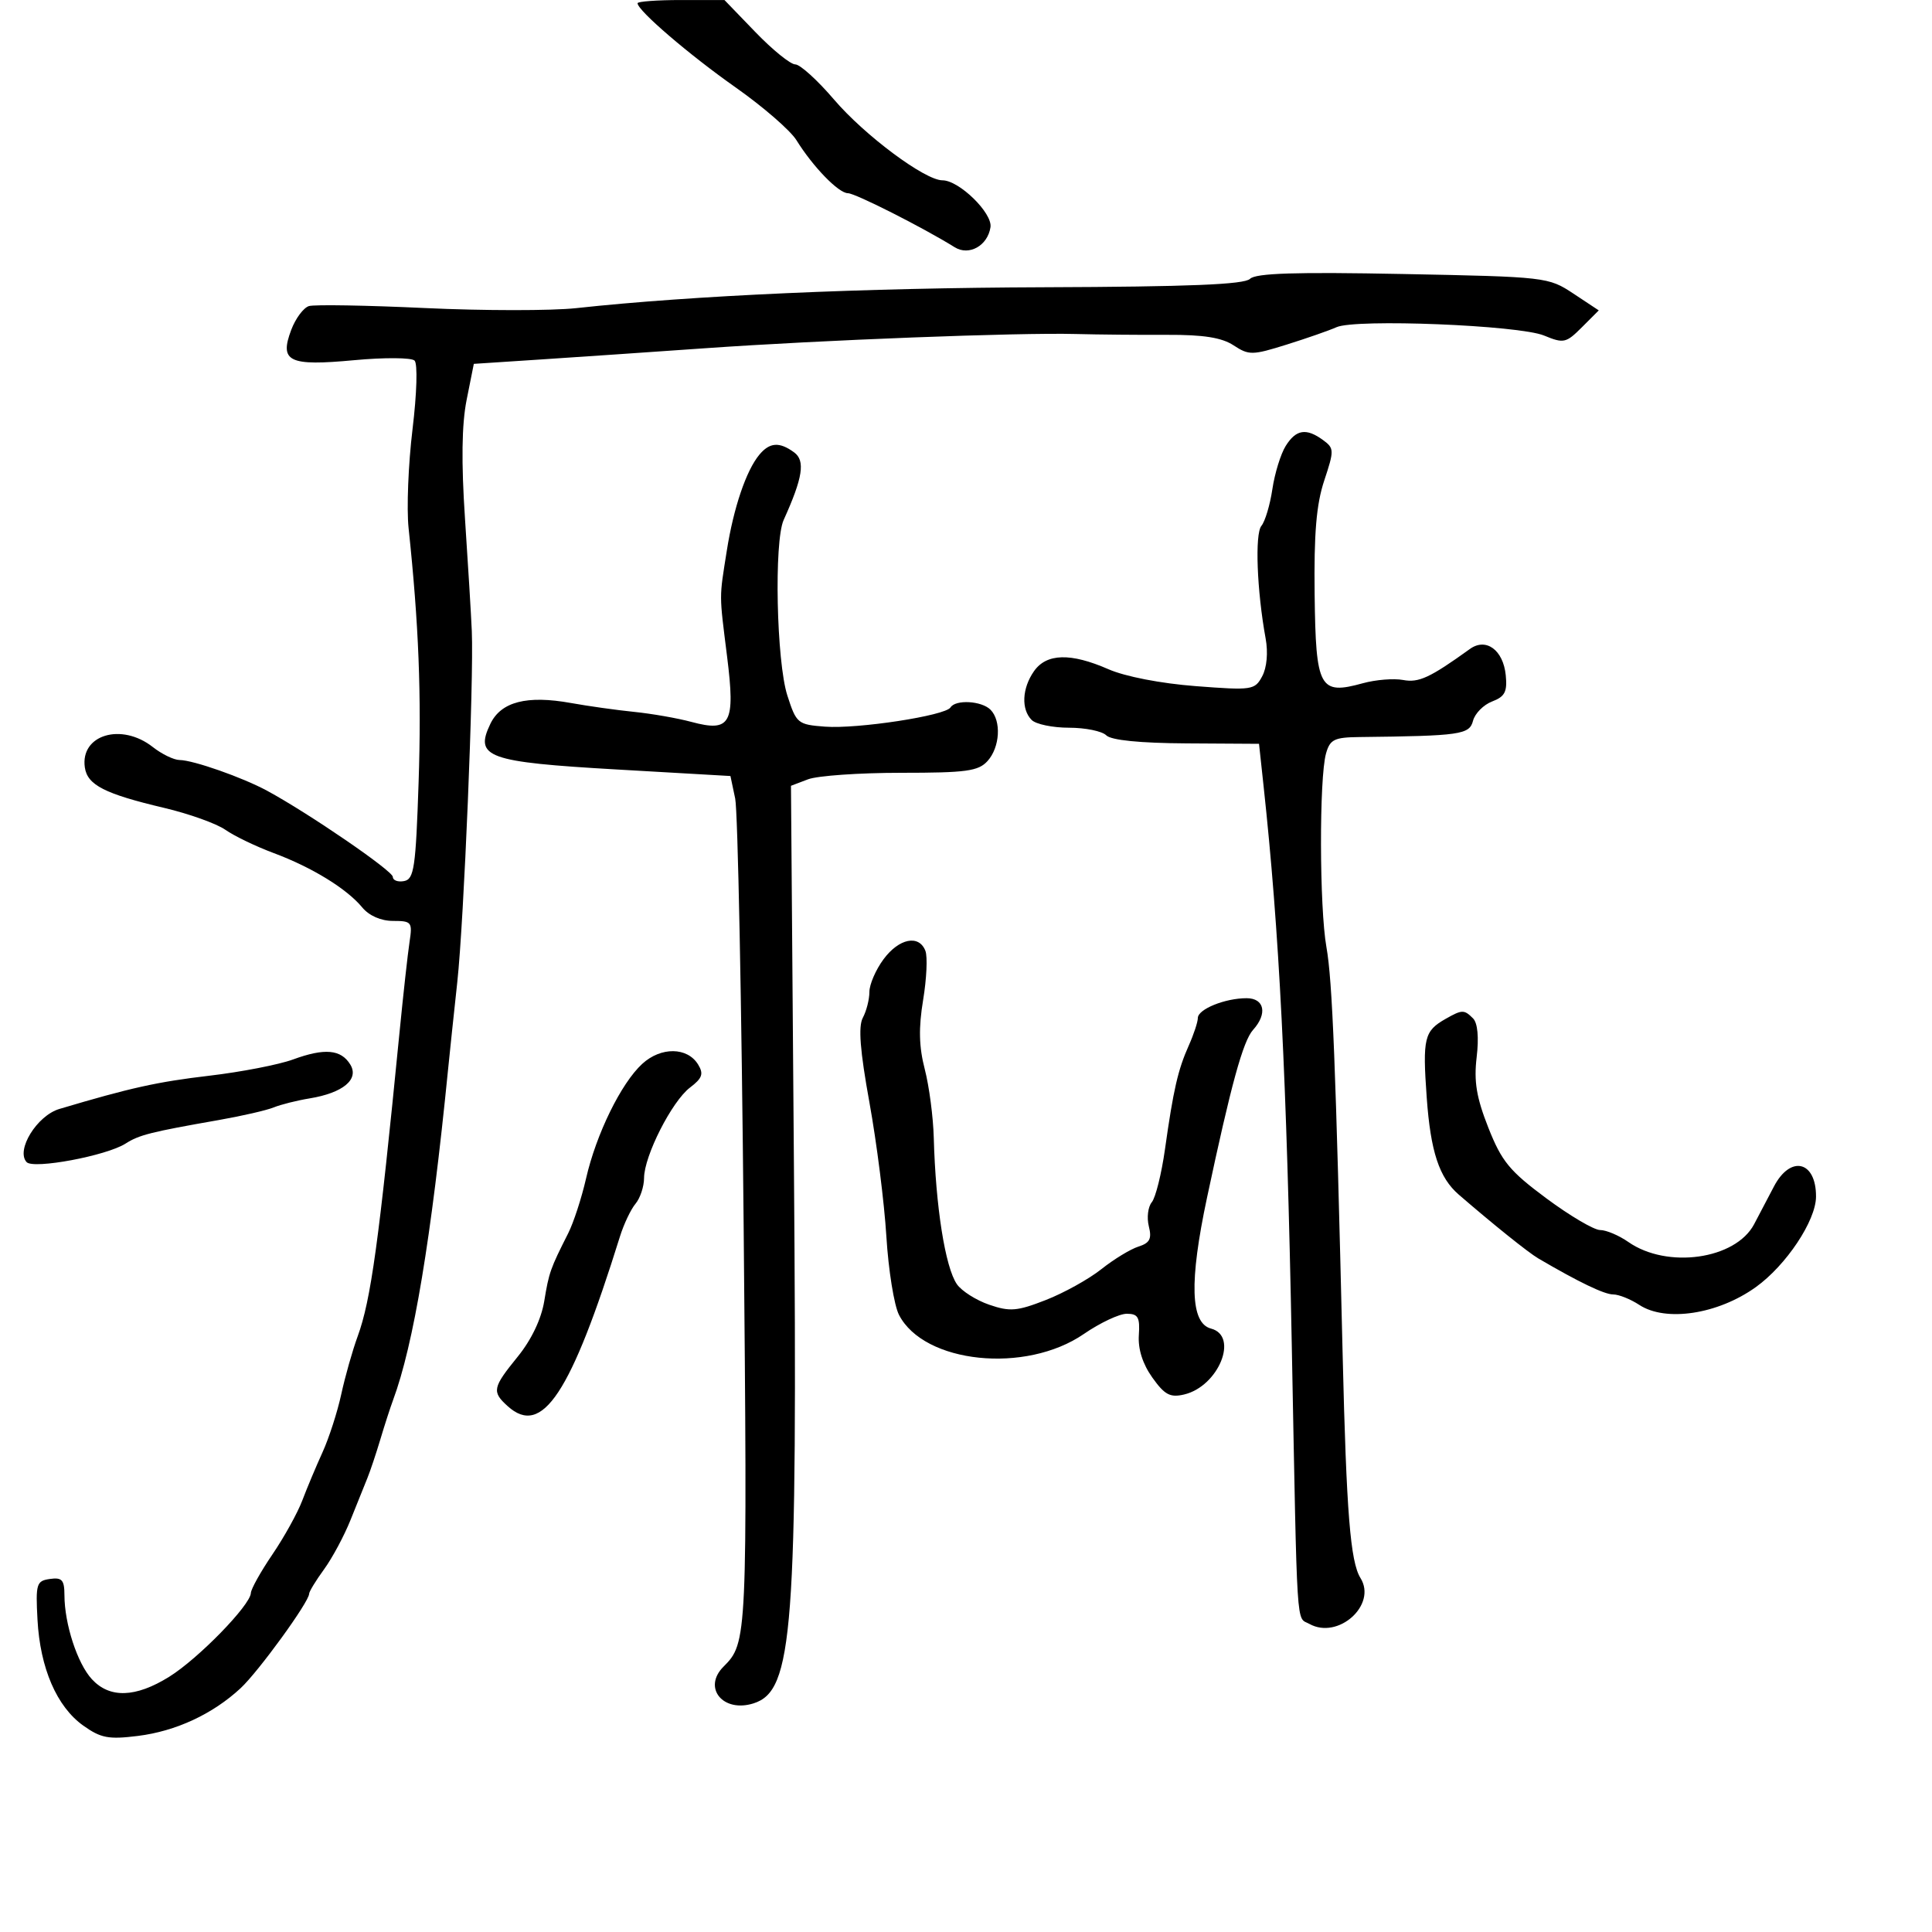 <svg xmlns="http://www.w3.org/2000/svg" width="300" height="300" viewBox="0 0 300 300" version="1.1">
	<path d="M 99 0.502 C 99 1.626, 106.971 8.469, 114.235 13.580 C 118.489 16.574, 122.733 20.256, 123.667 21.762 C 126.228 25.893, 130.214 30, 131.662 30 C 132.789 30, 143.310 35.324, 148.253 38.396 C 150.475 39.776, 153.372 38.149, 153.802 35.281 C 154.132 33.080, 148.927 28, 146.343 28 C 143.626 28, 134.267 21.029, 129.511 15.462 C 126.945 12.458, 124.236 10, 123.492 10 C 122.748 10, 119.970 7.752, 117.319 5.005 L 112.500 0.011 105.750 0.005 C 102.037 0.002, 99 0.226, 99 0.502 M 194.096 43.302 C 193.221 44.176, 184.591 44.528, 162.198 44.604 C 134.120 44.700, 107.464 45.888, 89.500 47.845 C 85.650 48.264, 75.075 48.259, 66 47.834 C 56.925 47.409, 48.812 47.271, 47.970 47.528 C 47.129 47.785, 45.893 49.445, 45.225 51.216 C 43.356 56.166, 44.829 56.877, 55 55.929 C 59.675 55.493, 63.892 55.521, 64.372 55.990 C 64.868 56.476, 64.730 61.086, 64.054 66.672 C 63.399 72.077, 63.125 78.975, 63.445 82 C 65.029 96.985, 65.456 107.824, 65 121.489 C 64.558 134.737, 64.297 136.517, 62.750 136.812 C 61.787 136.996, 61 136.705, 61 136.166 C 61 135.233, 47.914 126.267, 41.460 122.778 C 37.628 120.707, 30.010 118.034, 27.885 118.015 C 26.997 118.007, 25.126 117.100, 23.727 116 C 18.858 112.170, 12.444 114.091, 13.173 119.162 C 13.567 121.899, 16.252 123.269, 25.500 125.451 C 29.350 126.360, 33.625 127.890, 35 128.853 C 36.375 129.815, 39.750 131.440, 42.500 132.465 C 48.435 134.675, 53.834 137.988, 56.240 140.897 C 57.315 142.196, 59.149 143, 61.036 143 C 63.917 143, 64.063 143.184, 63.595 146.250 C 63.322 148.037, 62.613 154.450, 62.018 160.500 C 58.837 192.859, 57.591 201.899, 55.540 207.500 C 54.734 209.700, 53.587 213.750, 52.990 216.500 C 52.394 219.250, 51.086 223.300, 50.084 225.500 C 49.082 227.700, 47.665 231.075, 46.937 233 C 46.208 234.925, 44.124 238.688, 42.306 241.362 C 40.488 244.036, 38.980 246.736, 38.955 247.362 C 38.880 249.259, 30.775 257.571, 26.270 260.371 C 21.049 263.616, 17.034 263.742, 14.270 260.750 C 12.016 258.310, 10.014 252.176, 10.006 247.680 C 10.001 245.330, 9.626 244.914, 7.750 245.180 C 5.659 245.477, 5.523 245.925, 5.822 251.500 C 6.226 259.027, 8.816 265.021, 12.930 267.950 C 15.659 269.894, 16.869 270.122, 21.425 269.553 C 27.317 268.816, 33.024 266.164, 37.355 262.148 C 40.130 259.574, 48 248.736, 48 247.488 C 48 247.146, 49.043 245.434, 50.319 243.683 C 51.594 241.932, 53.448 238.475, 54.438 236 C 55.429 233.525, 56.606 230.600, 57.054 229.500 C 57.501 228.400, 58.405 225.700, 59.062 223.500 C 59.718 221.300, 60.604 218.564, 61.029 217.420 C 64.227 208.817, 66.966 192.352, 69.583 166 C 69.828 163.525, 70.470 157.450, 71.007 152.500 C 72.041 142.988, 73.587 105.622, 73.262 98 C 73.157 95.525, 72.682 87.689, 72.207 80.587 C 71.617 71.763, 71.697 65.905, 72.459 62.087 L 73.575 56.500 84.038 55.814 C 89.792 55.437, 101.250 54.654, 109.500 54.074 C 127.613 52.800, 158.057 51.629, 167 51.863 C 170.575 51.956, 176.988 52.015, 181.252 51.994 C 186.856 51.967, 189.709 52.418, 191.549 53.624 C 193.934 55.187, 194.457 55.179, 199.798 53.506 C 202.934 52.524, 206.415 51.309, 207.533 50.807 C 210.500 49.475, 235.854 50.493, 239.756 52.101 C 242.808 53.359, 243.176 53.279, 245.634 50.820 L 248.256 48.198 244.322 45.594 C 240.435 43.022, 240.111 42.985, 217.842 42.547 C 201.151 42.219, 194.984 42.415, 194.096 43.302 M 199.641 69.250 C 198.868 70.487, 197.938 73.503, 197.574 75.950 C 197.210 78.398, 196.443 80.966, 195.869 81.658 C 194.838 82.900, 195.170 91.732, 196.526 99.136 C 196.927 101.326, 196.717 103.661, 195.996 105.007 C 194.846 107.156, 194.446 107.215, 185.650 106.541 C 180.247 106.126, 174.707 105.053, 172.123 103.919 C 166.257 101.347, 162.502 101.445, 160.557 104.223 C 158.698 106.876, 158.544 110.144, 160.200 111.800 C 160.860 112.460, 163.470 113, 166 113 C 168.530 113, 171.132 113.532, 171.782 114.182 C 172.542 114.942, 176.983 115.388, 184.232 115.432 L 195.500 115.500 196.202 122 C 198.655 144.696, 199.780 167.013, 200.589 209 C 201.466 254.496, 201.244 250.997, 203.322 252.160 C 207.782 254.657, 213.858 249.205, 211.257 245.040 C 209.684 242.522, 209.069 234.844, 208.489 210.500 C 207.411 165.242, 206.896 152.293, 205.967 147.066 C 204.874 140.926, 204.832 120.802, 205.904 117 C 206.517 114.825, 207.187 114.493, 211.054 114.449 C 226.802 114.270, 228.168 114.075, 228.730 111.923 C 229.029 110.781, 230.365 109.431, 231.700 108.924 C 233.674 108.173, 234.068 107.414, 233.813 104.851 C 233.423 100.928, 230.752 98.969, 228.250 100.770 C 222.027 105.248, 220.313 106.043, 217.867 105.587 C 216.419 105.317, 213.613 105.544, 211.631 106.091 C 204.890 107.953, 204.316 106.899, 204.136 92.332 C 204.020 82.827, 204.399 78.316, 205.625 74.624 C 207.187 69.920, 207.178 69.604, 205.444 68.335 C 202.834 66.427, 201.248 66.677, 199.641 69.250 M 117.904 70.616 C 115.865 73.072, 113.912 78.836, 112.859 85.500 C 111.664 93.067, 111.661 92.003, 112.906 101.982 C 114.204 112.373, 113.456 113.738, 107.370 112.100 C 105.222 111.521, 101.222 110.820, 98.482 110.542 C 95.742 110.264, 91.322 109.643, 88.660 109.163 C 81.811 107.927, 77.795 108.965, 76.144 112.397 C 73.641 117.598, 75.659 118.328, 95.729 119.482 L 113.422 120.500 114.160 124 C 114.566 125.925, 115.157 155.746, 115.473 190.270 C 116.063 254.555, 116.038 255.105, 112.342 258.801 C 109.062 262.081, 112.275 266, 117.011 264.497 C 123.156 262.546, 123.843 253.425, 123.282 181.259 L 122.822 122.018 125.476 121.009 C 126.936 120.454, 133.431 120, 139.910 120 C 150.052 120, 151.920 119.746, 153.345 118.171 C 155.281 116.032, 155.516 111.916, 153.800 110.200 C 152.418 108.818, 148.370 108.592, 147.591 109.853 C 146.803 111.127, 133.144 113.217, 128.105 112.834 C 123.866 112.512, 123.658 112.340, 122.261 108 C 120.567 102.741, 120.174 84.081, 121.687 80.740 C 124.660 74.173, 125.070 71.536, 123.319 70.250 C 121.036 68.573, 119.514 68.676, 117.904 70.616 M 137.188 148.960 C 135.985 150.587, 135 152.867, 135 154.025 C 135 155.184, 134.542 156.987, 133.982 158.034 C 133.252 159.398, 133.542 163.127, 135.009 171.218 C 136.133 177.423, 137.316 186.775, 137.636 192 C 137.957 197.225, 138.838 202.703, 139.595 204.173 C 143.483 211.724, 159.260 213.357, 168.292 207.143 C 170.804 205.415, 173.806 204, 174.962 204 C 176.720 204, 177.026 204.542, 176.839 207.325 C 176.694 209.479, 177.431 211.796, 178.931 213.903 C 180.847 216.593, 181.700 217.048, 183.873 216.535 C 189.218 215.273, 192.411 207.443, 188.046 206.302 C 184.844 205.464, 184.646 199.049, 187.419 186 C 191.152 168.438, 193.014 161.652, 194.575 159.921 C 196.844 157.408, 196.349 155, 193.565 155 C 190.217 155, 186 156.713, 186 158.074 C 186 158.692, 185.366 160.616, 184.591 162.349 C 182.911 166.108, 182.201 169.202, 180.898 178.446 C 180.360 182.266, 179.437 185.973, 178.848 186.683 C 178.259 187.393, 178.053 189.074, 178.390 190.419 C 178.878 192.360, 178.543 193.010, 176.766 193.574 C 175.536 193.965, 172.947 195.542, 171.014 197.079 C 169.082 198.616, 165.200 200.771, 162.390 201.867 C 157.926 203.608, 156.814 203.701, 153.600 202.595 C 151.576 201.900, 149.321 200.468, 148.590 199.415 C 146.775 196.800, 145.283 187.353, 144.995 176.654 C 144.908 173.439, 144.279 168.657, 143.597 166.026 C 142.693 162.542, 142.624 159.621, 143.343 155.273 C 143.886 151.990, 144.045 148.560, 143.697 147.652 C 142.709 145.078, 139.595 145.703, 137.188 148.960 M 224.500 158.195 C 221.143 160.098, 220.881 161.181, 221.540 170.420 C 222.140 178.827, 223.473 182.868, 226.516 185.500 C 231.840 190.106, 237.320 194.503, 238.866 195.408 C 245.169 199.102, 249.118 201, 250.495 201 C 251.362 201, 253.185 201.730, 254.547 202.623 C 258.662 205.319, 266.743 204.088, 272.633 199.869 C 277.344 196.495, 281.967 189.559, 281.990 185.832 C 282.024 180.270, 278.032 179.305, 275.449 184.250 C 274.515 186.037, 273.133 188.669, 272.378 190.097 C 269.488 195.568, 258.877 197.065, 252.846 192.853 C 251.386 191.834, 249.416 191, 248.468 191 C 247.520 191, 243.765 188.787, 240.122 186.082 C 234.403 181.836, 233.174 180.338, 231.108 175.104 C 229.258 170.417, 228.847 167.936, 229.295 164.158 C 229.658 161.095, 229.449 158.849, 228.737 158.137 C 227.353 156.753, 227.034 156.758, 224.500 158.195 M 45.500 164.515 C 43.300 165.321, 37.450 166.456, 32.500 167.037 C 24.434 167.985, 20.262 168.910, 9.217 172.199 C 5.739 173.235, 2.433 178.597, 4.130 180.450 C 5.178 181.594, 16.543 179.467, 19.500 177.573 C 21.601 176.228, 23.407 175.772, 34 173.914 C 37.575 173.287, 41.400 172.407, 42.500 171.959 C 43.600 171.511, 46.109 170.881, 48.076 170.559 C 53.256 169.712, 55.796 167.603, 54.398 165.309 C 52.956 162.943, 50.412 162.716, 45.500 164.515 M 99.726 165.195 C 96.446 168.203, 92.577 176.099, 91.001 183 C 90.310 186.025, 89.063 189.850, 88.230 191.500 C 85.438 197.028, 85.250 197.559, 84.511 202.038 C 84.049 204.837, 82.512 208.053, 80.387 210.668 C 76.477 215.480, 76.351 216.102, 78.829 218.345 C 84.179 223.187, 88.646 216.438, 96.267 192 C 96.868 190.075, 97.953 187.790, 98.679 186.921 C 99.406 186.053, 100.004 184.253, 100.009 182.921 C 100.022 179.500, 104.328 171.018, 107.137 168.881 C 109.058 167.421, 109.294 166.748, 108.399 165.292 C 106.730 162.575, 102.633 162.529, 99.726 165.195" stroke="none" fill="black" fill-rule="evenodd"/>
</svg>